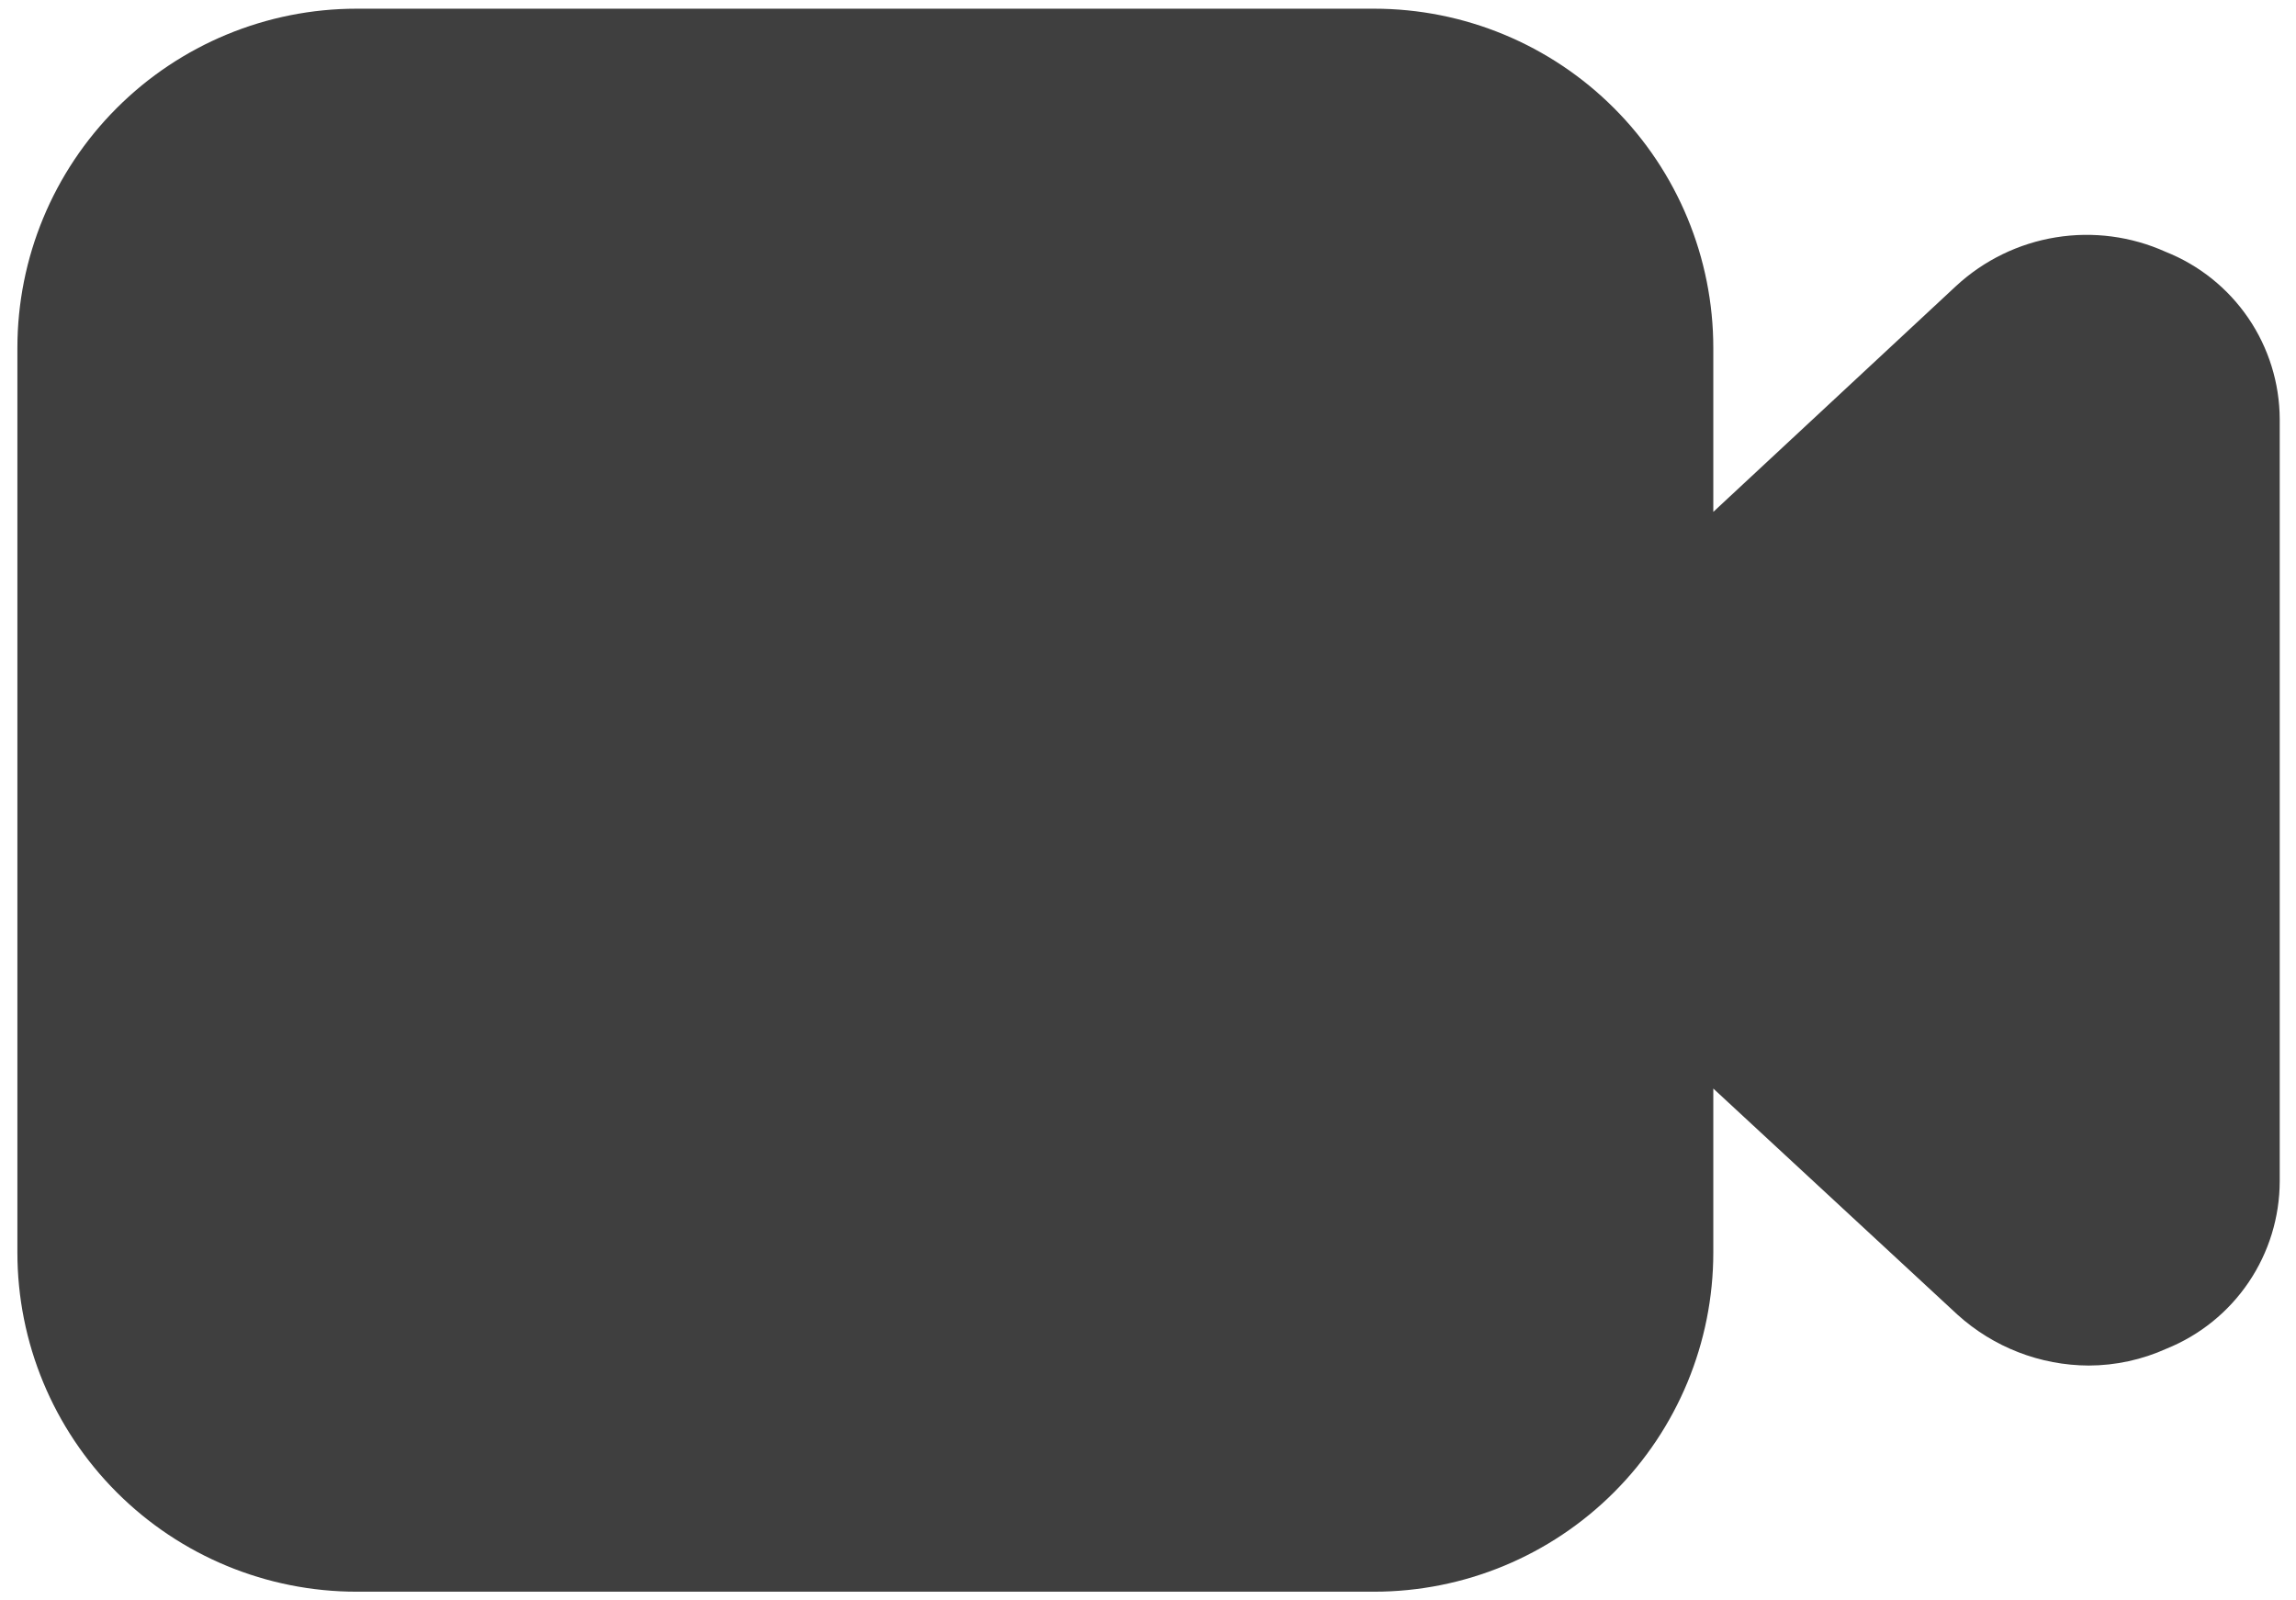 <svg width="66" height="46" viewBox="0 0 66 46" fill="none" xmlns="http://www.w3.org/2000/svg">
<path d="M62.25 7.237C61.263 6.793 60.166 6.648 59.097 6.822C58.028 6.995 57.034 7.479 56.237 8.213L49.25 14.713V10C49.25 7.414 48.223 4.934 46.394 3.106C44.566 1.277 42.086 0.25 39.5 0.25H10.25C7.664 0.25 5.184 1.277 3.356 3.106C1.527 4.934 0.5 7.414 0.5 10V36C0.5 38.586 1.527 41.066 3.356 42.894C5.184 44.723 7.664 45.75 10.25 45.75H39.5C42.086 45.75 44.566 44.723 46.394 42.894C48.223 41.066 49.25 38.586 49.25 36V31.288L56.27 37.788C57.303 38.723 58.646 39.244 60.04 39.25C60.814 39.248 61.578 39.082 62.282 38.763C63.241 38.375 64.062 37.71 64.641 36.853C65.22 35.996 65.53 34.986 65.532 33.953V12.047C65.528 11.01 65.213 9.997 64.628 9.14C64.043 8.283 63.215 7.62 62.25 7.237Z" fill="#3F3F3F"/>
</svg>
